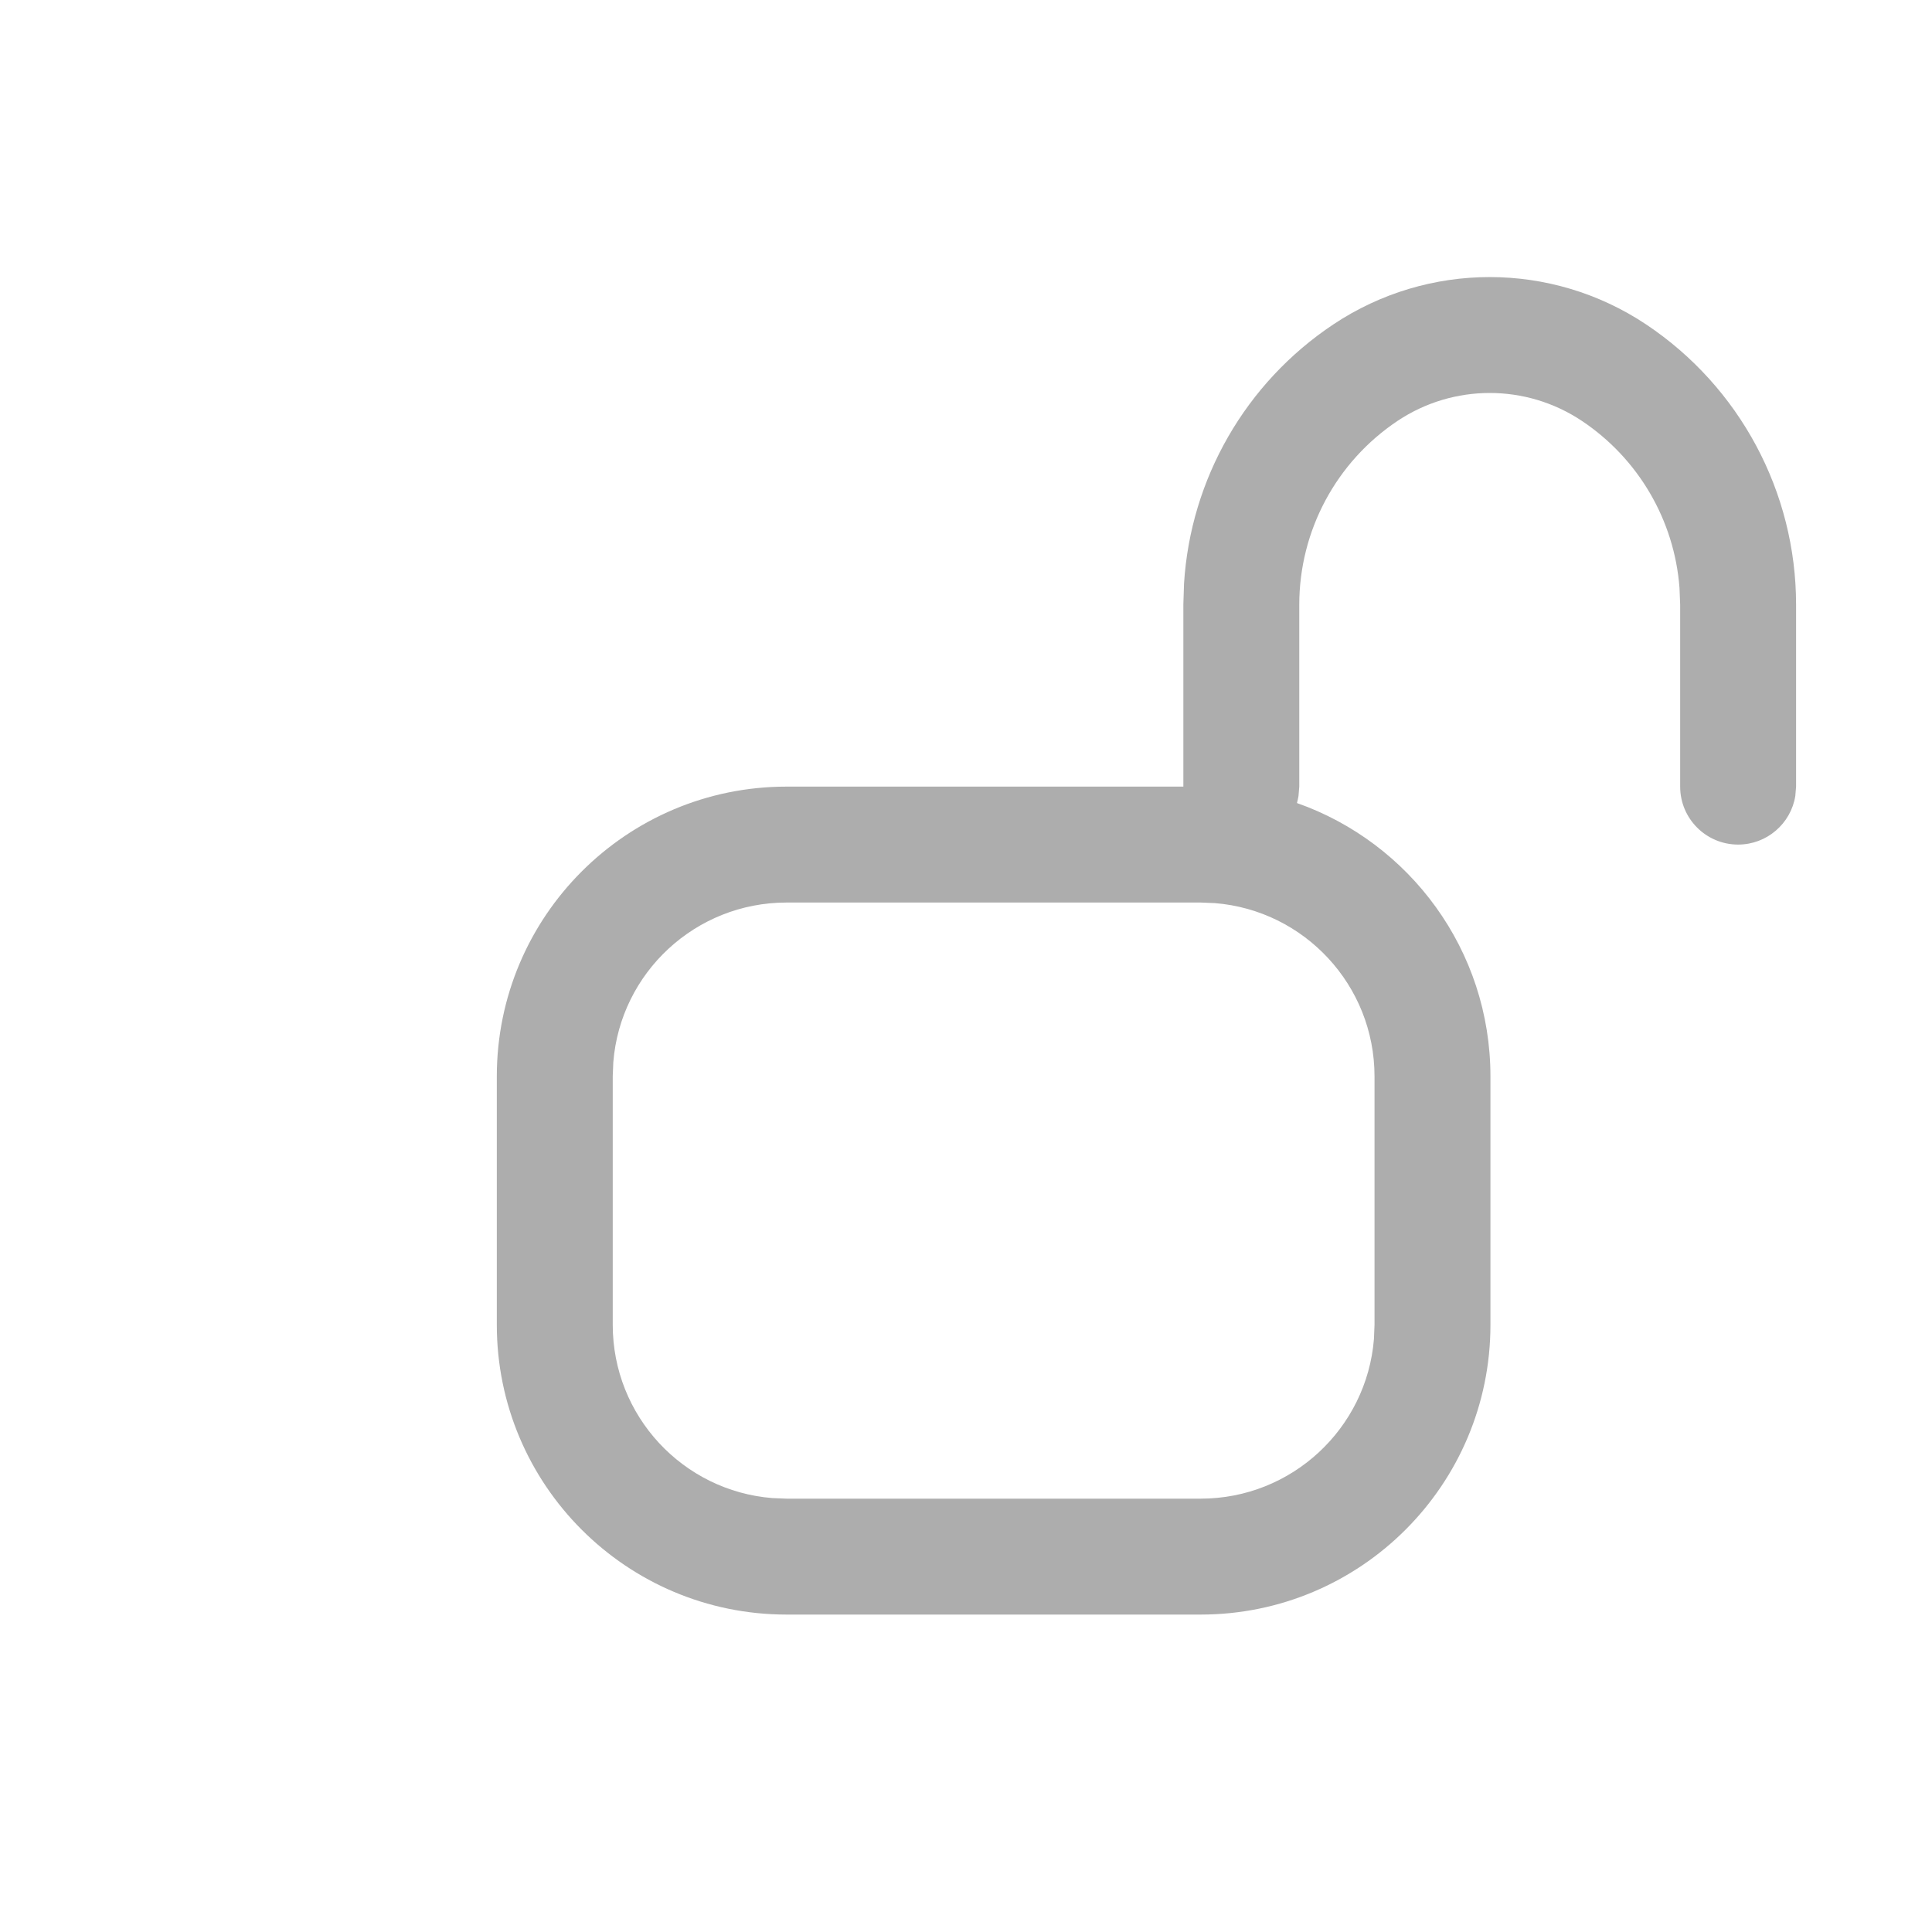 <svg xmlns="http://www.w3.org/2000/svg" width="20" height="20" viewBox="0 0 20 20">
    <g fill="none" fill-rule="evenodd">
        <path fill="#ADADAD" d="M13.803 3.358c.98-.653 2.257-.653 3.237 0 .97.647 1.553 1.736 1.553 2.902v1.883l-.008.097c-.046.285-.294.503-.592.503-.332 0-.6-.269-.6-.6V6.26l-.007-.176c-.053-.697-.424-1.336-1.012-1.728-.577-.384-1.328-.384-1.905 0-.637.425-1.019 1.139-1.019 1.904v1.883l-.008.097c-.004.025-.01.05-.016.073 1.166.41 2.003 1.522 2.003 2.83v2.571c0 1.657-1.344 3-3 3H8.143c-1.657 0-3-1.343-3-3v-2.571c0-1.657 1.343-3 3-3h4.107V6.26l.007-.218c.067-1.083.636-2.078 1.546-2.684zm-1.374 5.985H8.143c-.945 0-1.72.727-1.794 1.652l-.006.148v2.571c0 .945.727 1.72 1.652 1.794l.148.006h4.286c.944 0 1.719-.727 1.794-1.652l.006-.148v-2.571c0-.945-.728-1.72-1.653-1.794l-.147-.006z"/>
    </g>
</svg>
